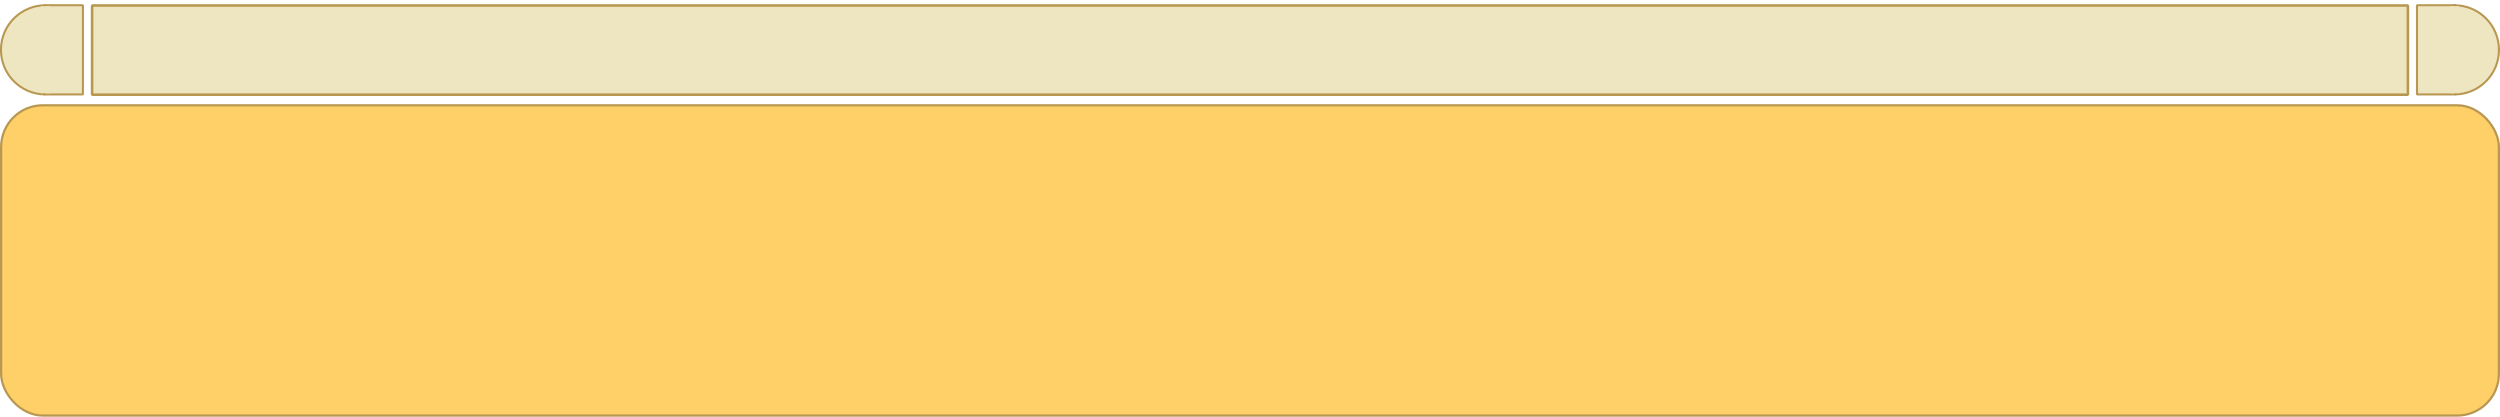 <?xml version="1.0" encoding="UTF-8" standalone="no"?>
<!-- Created with Sodipodi ("http://www.sodipodi.com/") -->

<svg
   xmlns:dc="http://purl.org/dc/elements/1.1/"
   xmlns:cc="http://creativecommons.org/ns#"
   xmlns:rdf="http://www.w3.org/1999/02/22-rdf-syntax-ns#"
   xmlns:svg="http://www.w3.org/2000/svg"
   xmlns="http://www.w3.org/2000/svg"
   xmlns:sodipodi="http://sodipodi.sourceforge.net/DTD/sodipodi-0.dtd"
   xmlns:inkscape="http://www.inkscape.org/namespaces/inkscape"
   inkscape:export-ydpi="90"
   inkscape:export-xdpi="90"
   inkscape:export-filename="/media/build/xxv/git/skins/lcars/images/artwork/frame600.png"
   sodipodi:docname="frame600.svg"
   inkscape:version="0.48.0 r9654"
   sodipodi:version="0.32"
   id="svg1"
   height="100"
   width="600"
   version="1.1">
  <defs
     id="defs3">
    <linearGradient
       id="linearGradient1684">
      <stop
         id="stop1685"
         offset="0"
         style="stop-color:#000000;stop-opacity:1;" />
      <stop
         id="stop1686"
         offset="1"
         style="stop-color:#000000;stop-opacity:0;" />
    </linearGradient>
  </defs>
  <sodipodi:namedview
     inkscape:guide-bbox="true"
     showguides="true"
     inkscape:window-y="0"
     inkscape:window-x="0"
     inkscape:window-height="731"
     inkscape:window-width="1175"
     inkscape:current-layer="layer1"
     inkscape:cy="45.789209"
     inkscape:cx="254.27193"
     inkscape:zoom="1.2708996"
     inkscape:pageshadow="2"
     inkscape:pageopacity="1"
     borderopacity="1.0"
     bordercolor="#666666"
     pagecolor="#000000"
     id="base"
     showgrid="false"
     fit-margin-top="0"
     fit-margin-left="0"
     fit-margin-right="0"
     fit-margin-bottom="0"
     inkscape:window-maximized="0">
    <sodipodi:guide
       id="guide3610"
       position="-45.204,729.302"
       orientation="horizontal" />
    <sodipodi:guide
       orientation="vertical"
       position="600.882,-21.673"
       id="guide1308" />
    <sodipodi:guide
       orientation="horizontal"
       position="-45.204,124.052"
       id="guide1310" />
    <sodipodi:guide
       orientation="vertical"
       position="-0.012,-21.673"
       id="guide2070" />
  </sodipodi:namedview>
  <g
     transform="translate(-199.459,-100.312)"
     id="layer1"
     inkscape:groupmode="layer"
     inkscape:label="Layer 1">
    <rect
       y="125.582"
       inkscape:export-ydpi="87.470001"
       inkscape:export-xdpi="87.470001"
       inkscape:export-filename="/mnt/vdrsrc/xxv/blue/images/artwork/frame400.png"
       ry="10"
       rx="10"
       height="74.461"
       width="599.461"
       x="199.729"
       id="rect3609"
       style="fill:#ffd068;fill-opacity:1;stroke:#b89851;stroke-width:0.539;stroke-linecap:butt;stroke-linejoin:miter;stroke-miterlimit:4;stroke-opacity:1;stroke-dasharray:none" />
    <g
       transform="translate(428.566,78.137)"
       inkscape:label="Layer 1"
       inkscape:groupmode="layer"
       id="g1319">
      <g
         transform="translate(-103.338,-5.761)"
         inkscape:label="Layer 1"
         inkscape:groupmode="layer"
         id="g1342">
        <path
           transform="matrix(0.999,0,0,1,452.302,28.9)"
           sodipodi:type="arc"
           style="fill:#eee6c1;fill-opacity:1;fill-rule:nonzero;stroke:#b89851;stroke-width:0.5;stroke-linecap:butt;stroke-linejoin:miter;stroke-miterlimit:0;stroke-opacity:1;stroke-dashoffset:7.16"
           id="path1293"
           d="M 10.867,0.301 C 16.776,0.228 21.626,4.958 21.699,10.867 21.772,16.741 17.096,21.576 11.223,21.698 L 11,11 z"
           sodipodi:cx="11"
           sodipodi:cy="11"
           sodipodi:rx="10.7"
           sodipodi:ry="10.7"
           sodipodi:start="4.7"
           sodipodi:end="7.8331853" />
        <rect
           style="fill:#eee6c1;fill-opacity:1;fill-rule:nonzero;stroke:#b89851;stroke-width:0.501;stroke-linecap:butt;stroke-linejoin:miter;stroke-miterlimit:0;stroke-opacity:1;stroke-dashoffset:7.16"
           id="rect2819"
           y="29.187"
           x="454.307"
           width="9.264"
           height="21.417" />
        <rect
           style="fill:#eee6c1;fill-opacity:1;fill-rule:nonzero;stroke:none"
           id="rect3579"
           width="2.285"
           height="20.877"
           x="462.143"
           y="29.428" />
        <path
           transform="matrix(-0.999,0,0,1,-103.863,28.9)"
           sodipodi:type="arc"
           style="fill:#eee6c1;fill-opacity:1;fill-rule:nonzero;stroke:#b89851;stroke-width:0.5;stroke-linecap:butt;stroke-linejoin:miter;stroke-miterlimit:0;stroke-opacity:1;stroke-dashoffset:7.16"
           id="path1352"
           d="M 10.867,0.301 C 16.776,0.228 21.626,4.958 21.699,10.867 21.772,16.741 17.096,21.576 11.223,21.698 L 11,11 z"
           sodipodi:cx="11"
           sodipodi:cy="11"
           sodipodi:rx="10.7"
           sodipodi:ry="10.7"
           sodipodi:start="4.7"
           sodipodi:end="7.8331853" />
        <rect
           transform="scale(-1,1)"
           style="fill:#eee6c1;fill-opacity:1;fill-rule:nonzero;stroke:#b89851;stroke-width:0.501;stroke-linecap:butt;stroke-linejoin:miter;stroke-miterlimit:0;stroke-opacity:1;stroke-dashoffset:7.16"
           id="rect1354"
           y="29.187"
           x="105.868"
           width="9.264"
           height="21.417" />
        <rect
           transform="scale(-1,1)"
           style="fill:#eee6c1;fill-opacity:1;fill-rule:nonzero;stroke:none"
           id="rect1356"
           width="2.285"
           height="20.877"
           x="113.704"
           y="29.428" />
        <rect
           transform="scale(-1,1)"
           style="fill:#eee6c1;fill-opacity:1;fill-rule:nonzero;stroke:#b89851;stroke-width:0.625;stroke-linecap:butt;stroke-linejoin:miter;stroke-miterlimit:0;stroke-opacity:1;stroke-dashoffset:7.16"
           id="rect1362"
           y="29.249"
           x="-452.128"
           width="555.794"
           height="21.417" />
      </g>
    </g>
  </g>
</svg>
